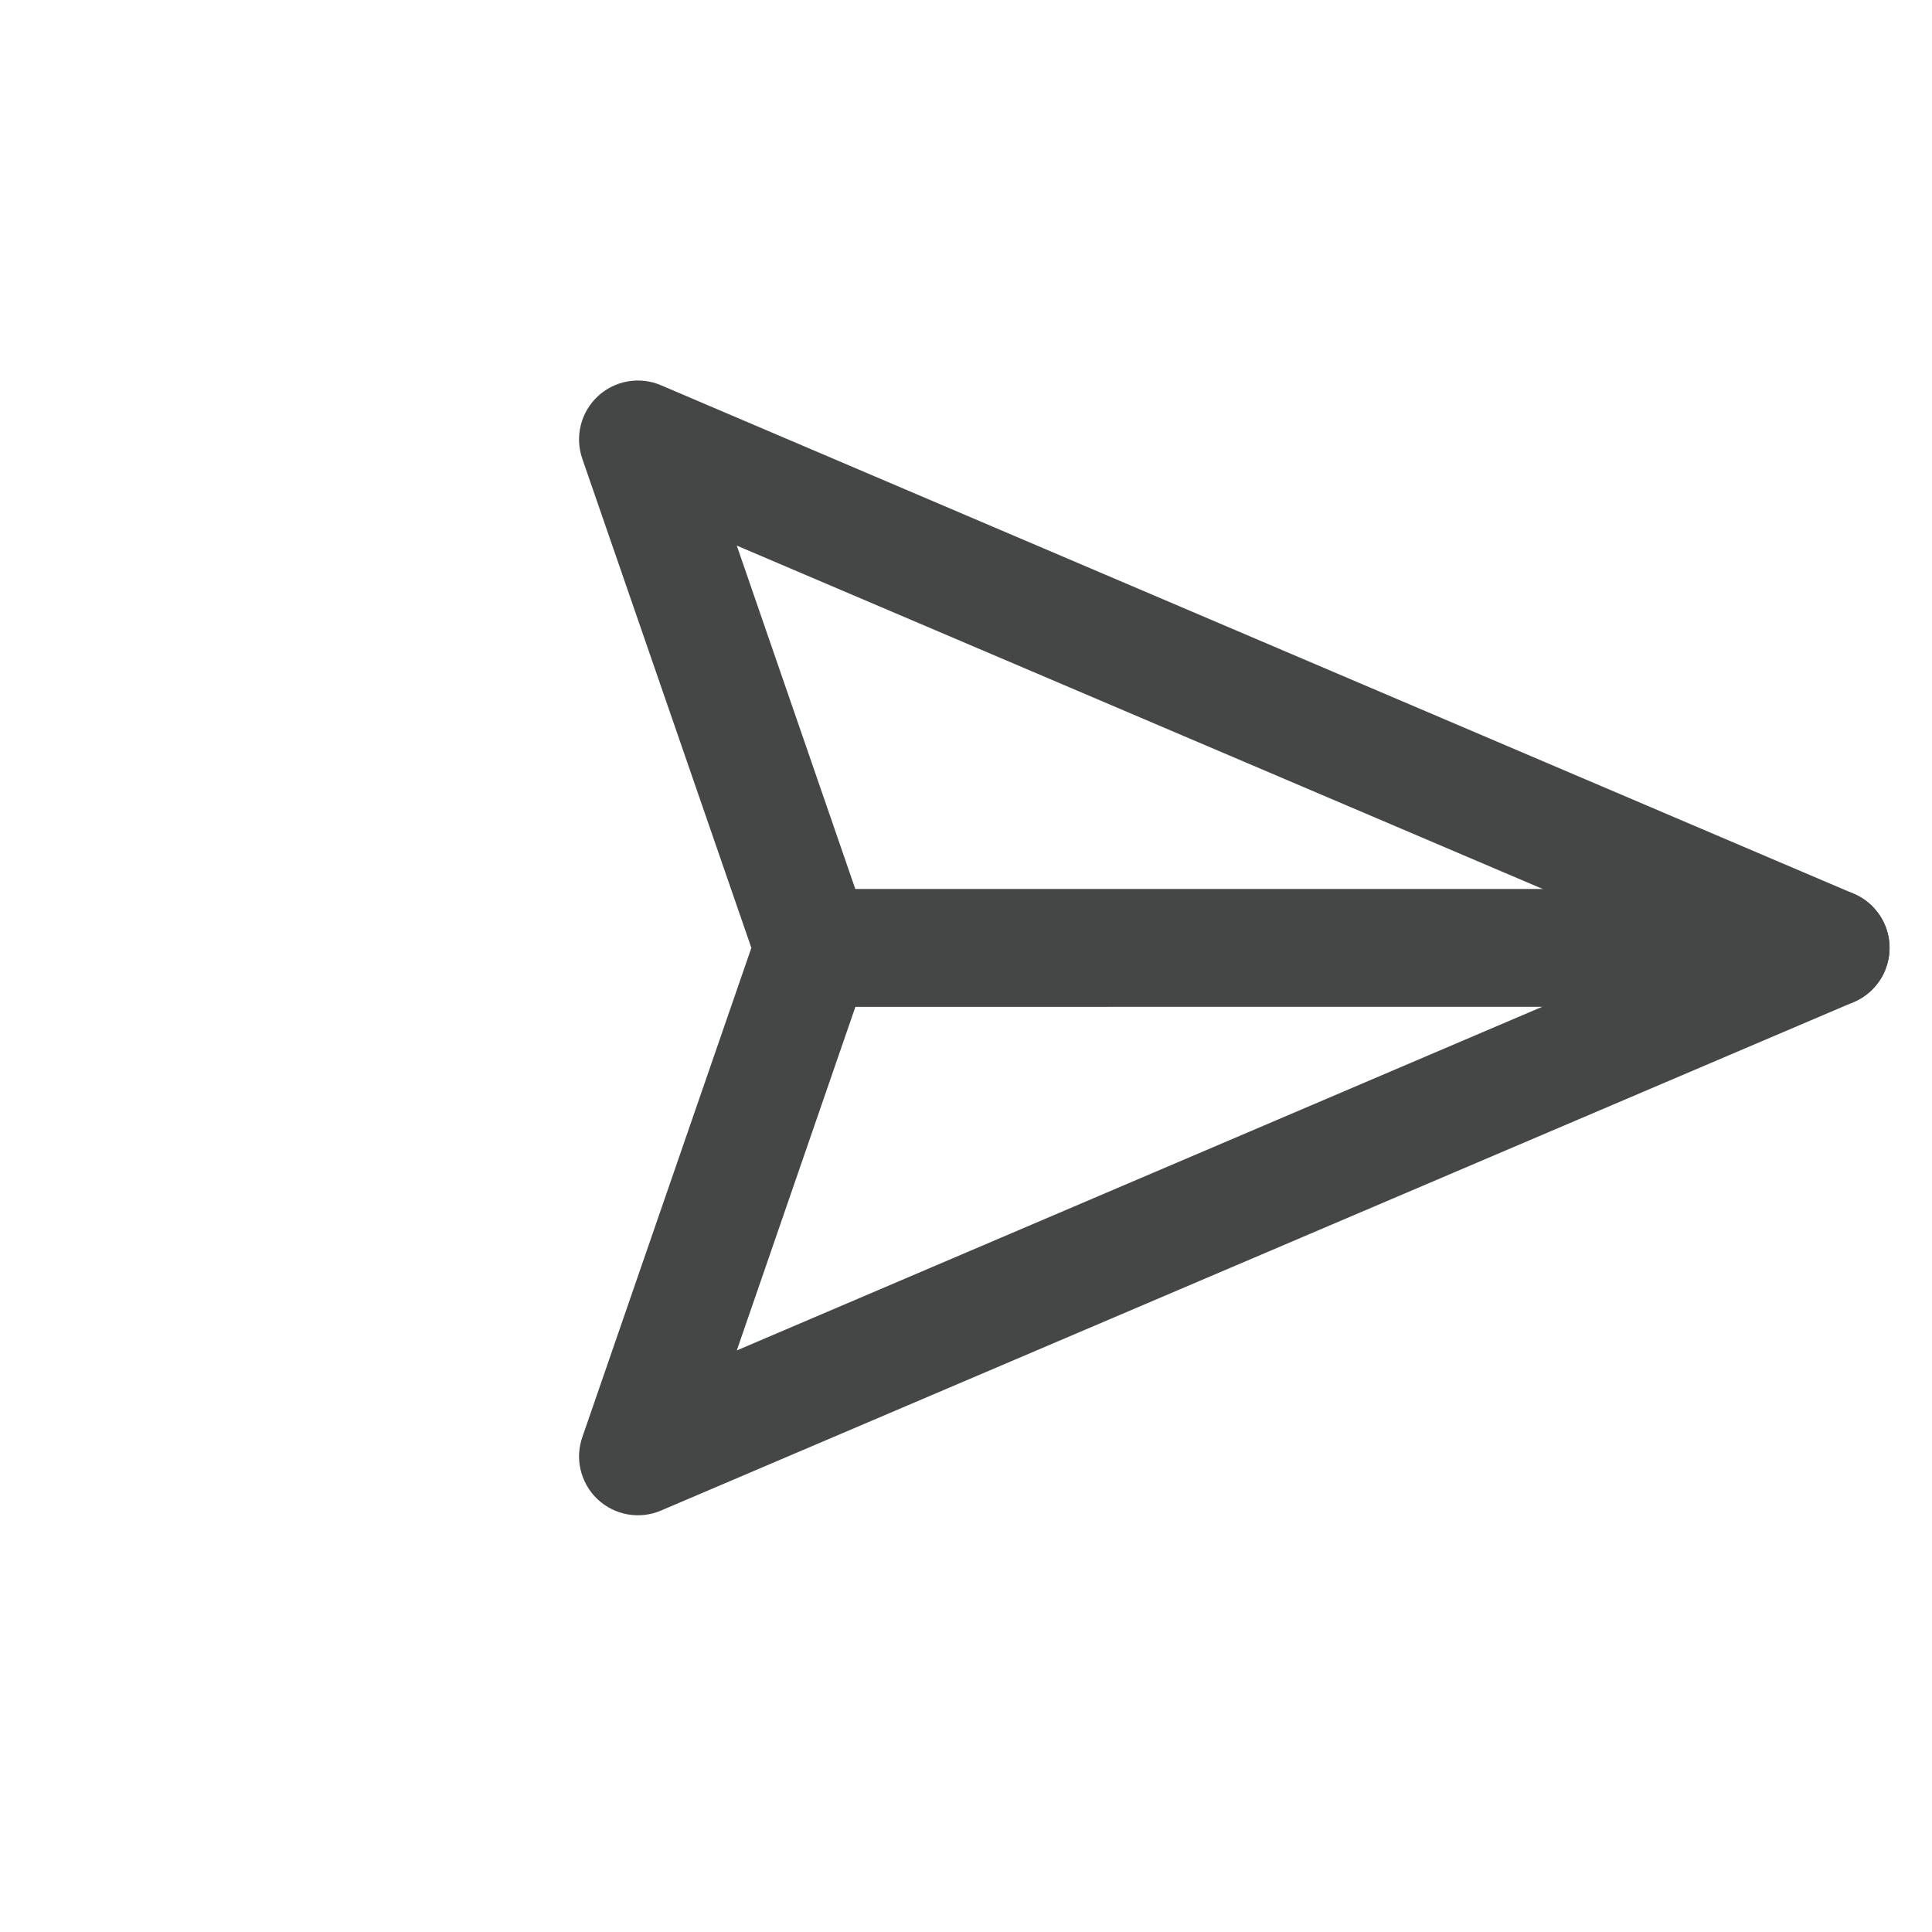 <svg width="28" height="28" viewBox="0 0 28 28" fill="none" xmlns="http://www.w3.org/2000/svg">
<path d="M8.748 21.604C8.655 21.511 8.59 21.393 8.56 21.265C8.53 21.137 8.538 21.002 8.581 20.878L11.048 13.737L8.58 6.597C8.536 6.468 8.53 6.329 8.563 6.197C8.596 6.065 8.667 5.946 8.766 5.853C8.866 5.76 8.991 5.698 9.125 5.675C9.259 5.652 9.397 5.668 9.522 5.722L26.808 13.091C26.934 13.145 27.043 13.235 27.119 13.35C27.195 13.465 27.235 13.6 27.235 13.738C27.235 13.875 27.195 14.01 27.119 14.125C27.043 14.24 26.934 14.331 26.808 14.384L9.521 21.754C9.395 21.808 9.257 21.823 9.123 21.8C8.989 21.776 8.865 21.714 8.765 21.621L8.748 21.604ZM10.426 7.637L12.453 13.51C12.505 13.659 12.505 13.821 12.453 13.97L10.426 19.842L24.739 13.735L10.426 7.637Z" fill="#444746" stroke="#444746" stroke-width="0.3"/>
<path d="M11.294 14.234C11.196 14.136 11.129 14.011 11.102 13.874C11.075 13.738 11.089 13.597 11.142 13.468C11.195 13.339 11.286 13.23 11.401 13.152C11.517 13.075 11.653 13.034 11.792 13.034L26.532 13.034C26.624 13.034 26.715 13.052 26.801 13.088C26.886 13.123 26.964 13.175 27.029 13.24C27.094 13.306 27.146 13.383 27.181 13.468C27.217 13.554 27.235 13.645 27.235 13.738C27.235 13.83 27.216 13.921 27.181 14.007C27.146 14.092 27.094 14.169 27.029 14.235C26.963 14.3 26.886 14.352 26.8 14.387C26.715 14.422 26.624 14.441 26.531 14.441L11.79 14.442C11.604 14.441 11.426 14.367 11.294 14.234Z" fill="#444746" stroke="#444746" stroke-width="0.3"/>
</svg>
